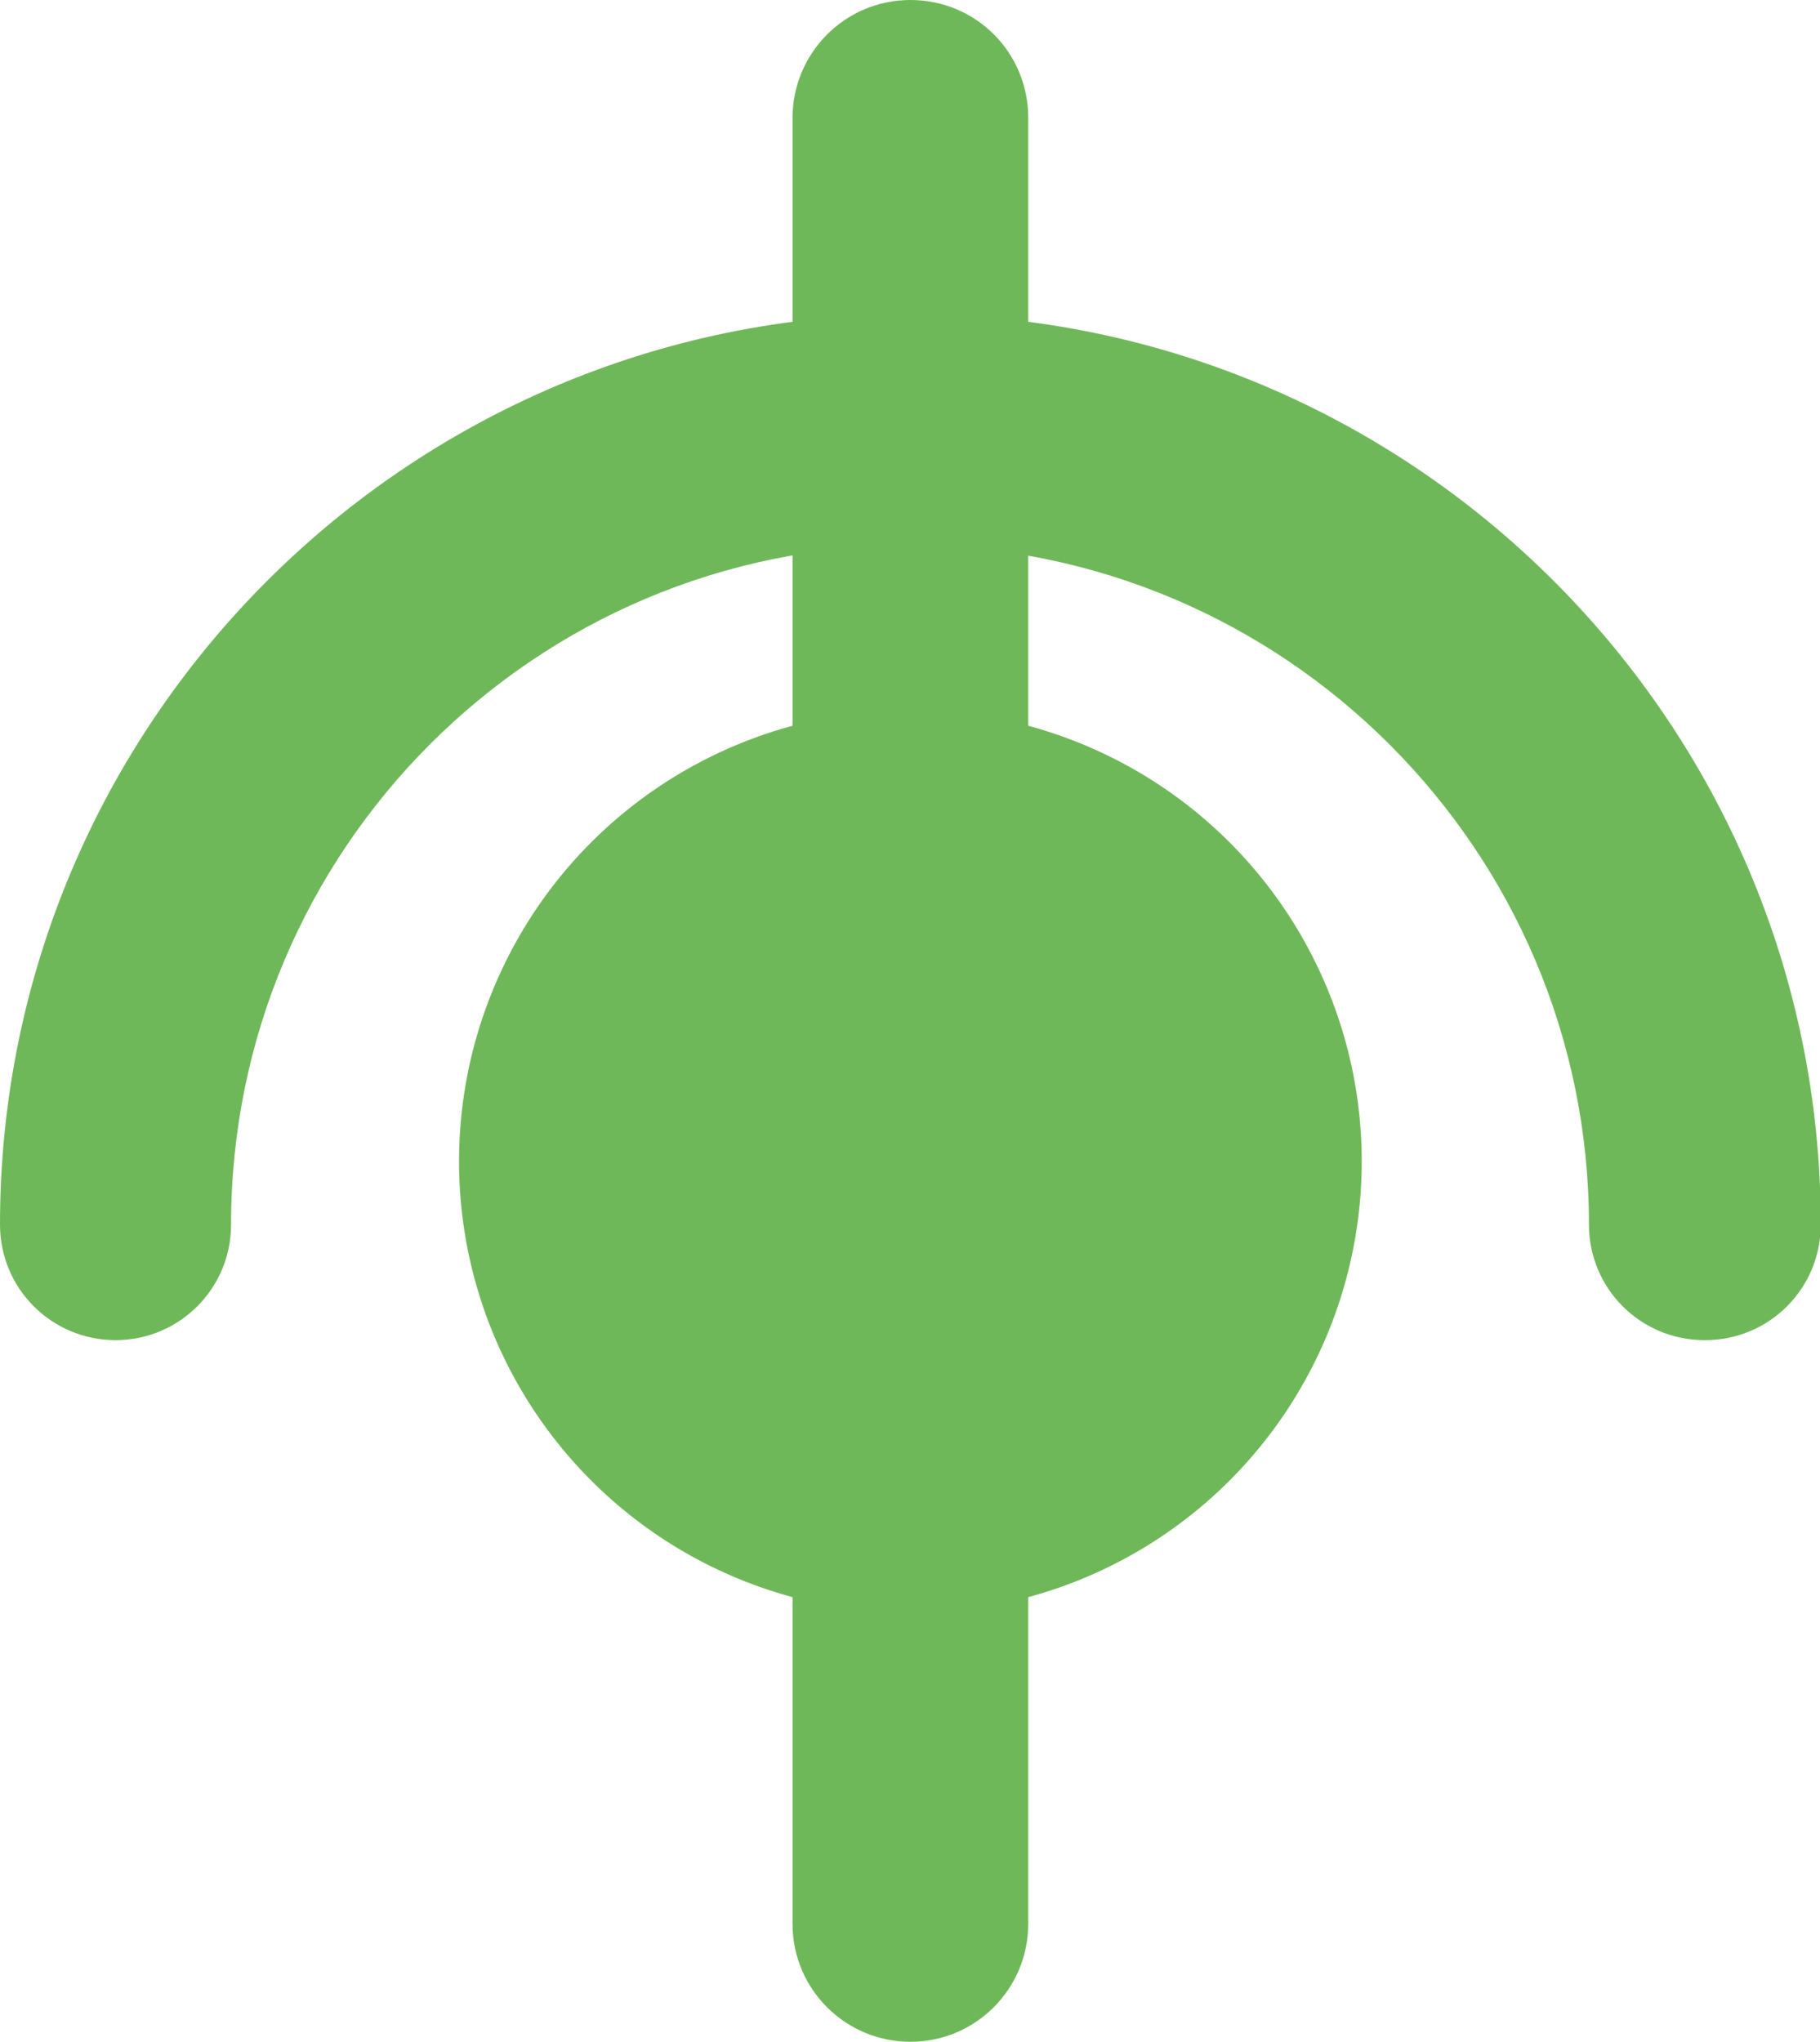<?xml version="1.0" encoding="UTF-8"?>
<svg id="Ebene_1" data-name="Ebene 1" xmlns="http://www.w3.org/2000/svg" viewBox="0 0 23.63 26.51">
  <defs>
    <style>
      .cls-1 {
        fill: #6fb859;
      }
    </style>
  </defs>
  <path class="cls-1" d="m22.13,17.4c-.83,0-1.5-.67-1.5-1.5,0-4.86-3.96-8.82-8.82-8.82S3,11.03,3,15.9c0,.83-.67,1.5-1.5,1.5s-1.5-.67-1.5-1.5C0,9.38,5.3,4.08,11.82,4.08s11.82,5.3,11.82,11.82c0,.83-.67,1.5-1.5,1.5Z"/>
  <circle class="cls-1" cx="11.82" cy="15.08" r="5.86"/>
  <path class="cls-1" d="m11.82,26.51c-.84,0-1.53-.68-1.53-1.53V1.53c0-.84.68-1.53,1.53-1.53s1.53.68,1.53,1.53v23.45c0,.84-.68,1.53-1.53,1.53Z"/>
</svg>